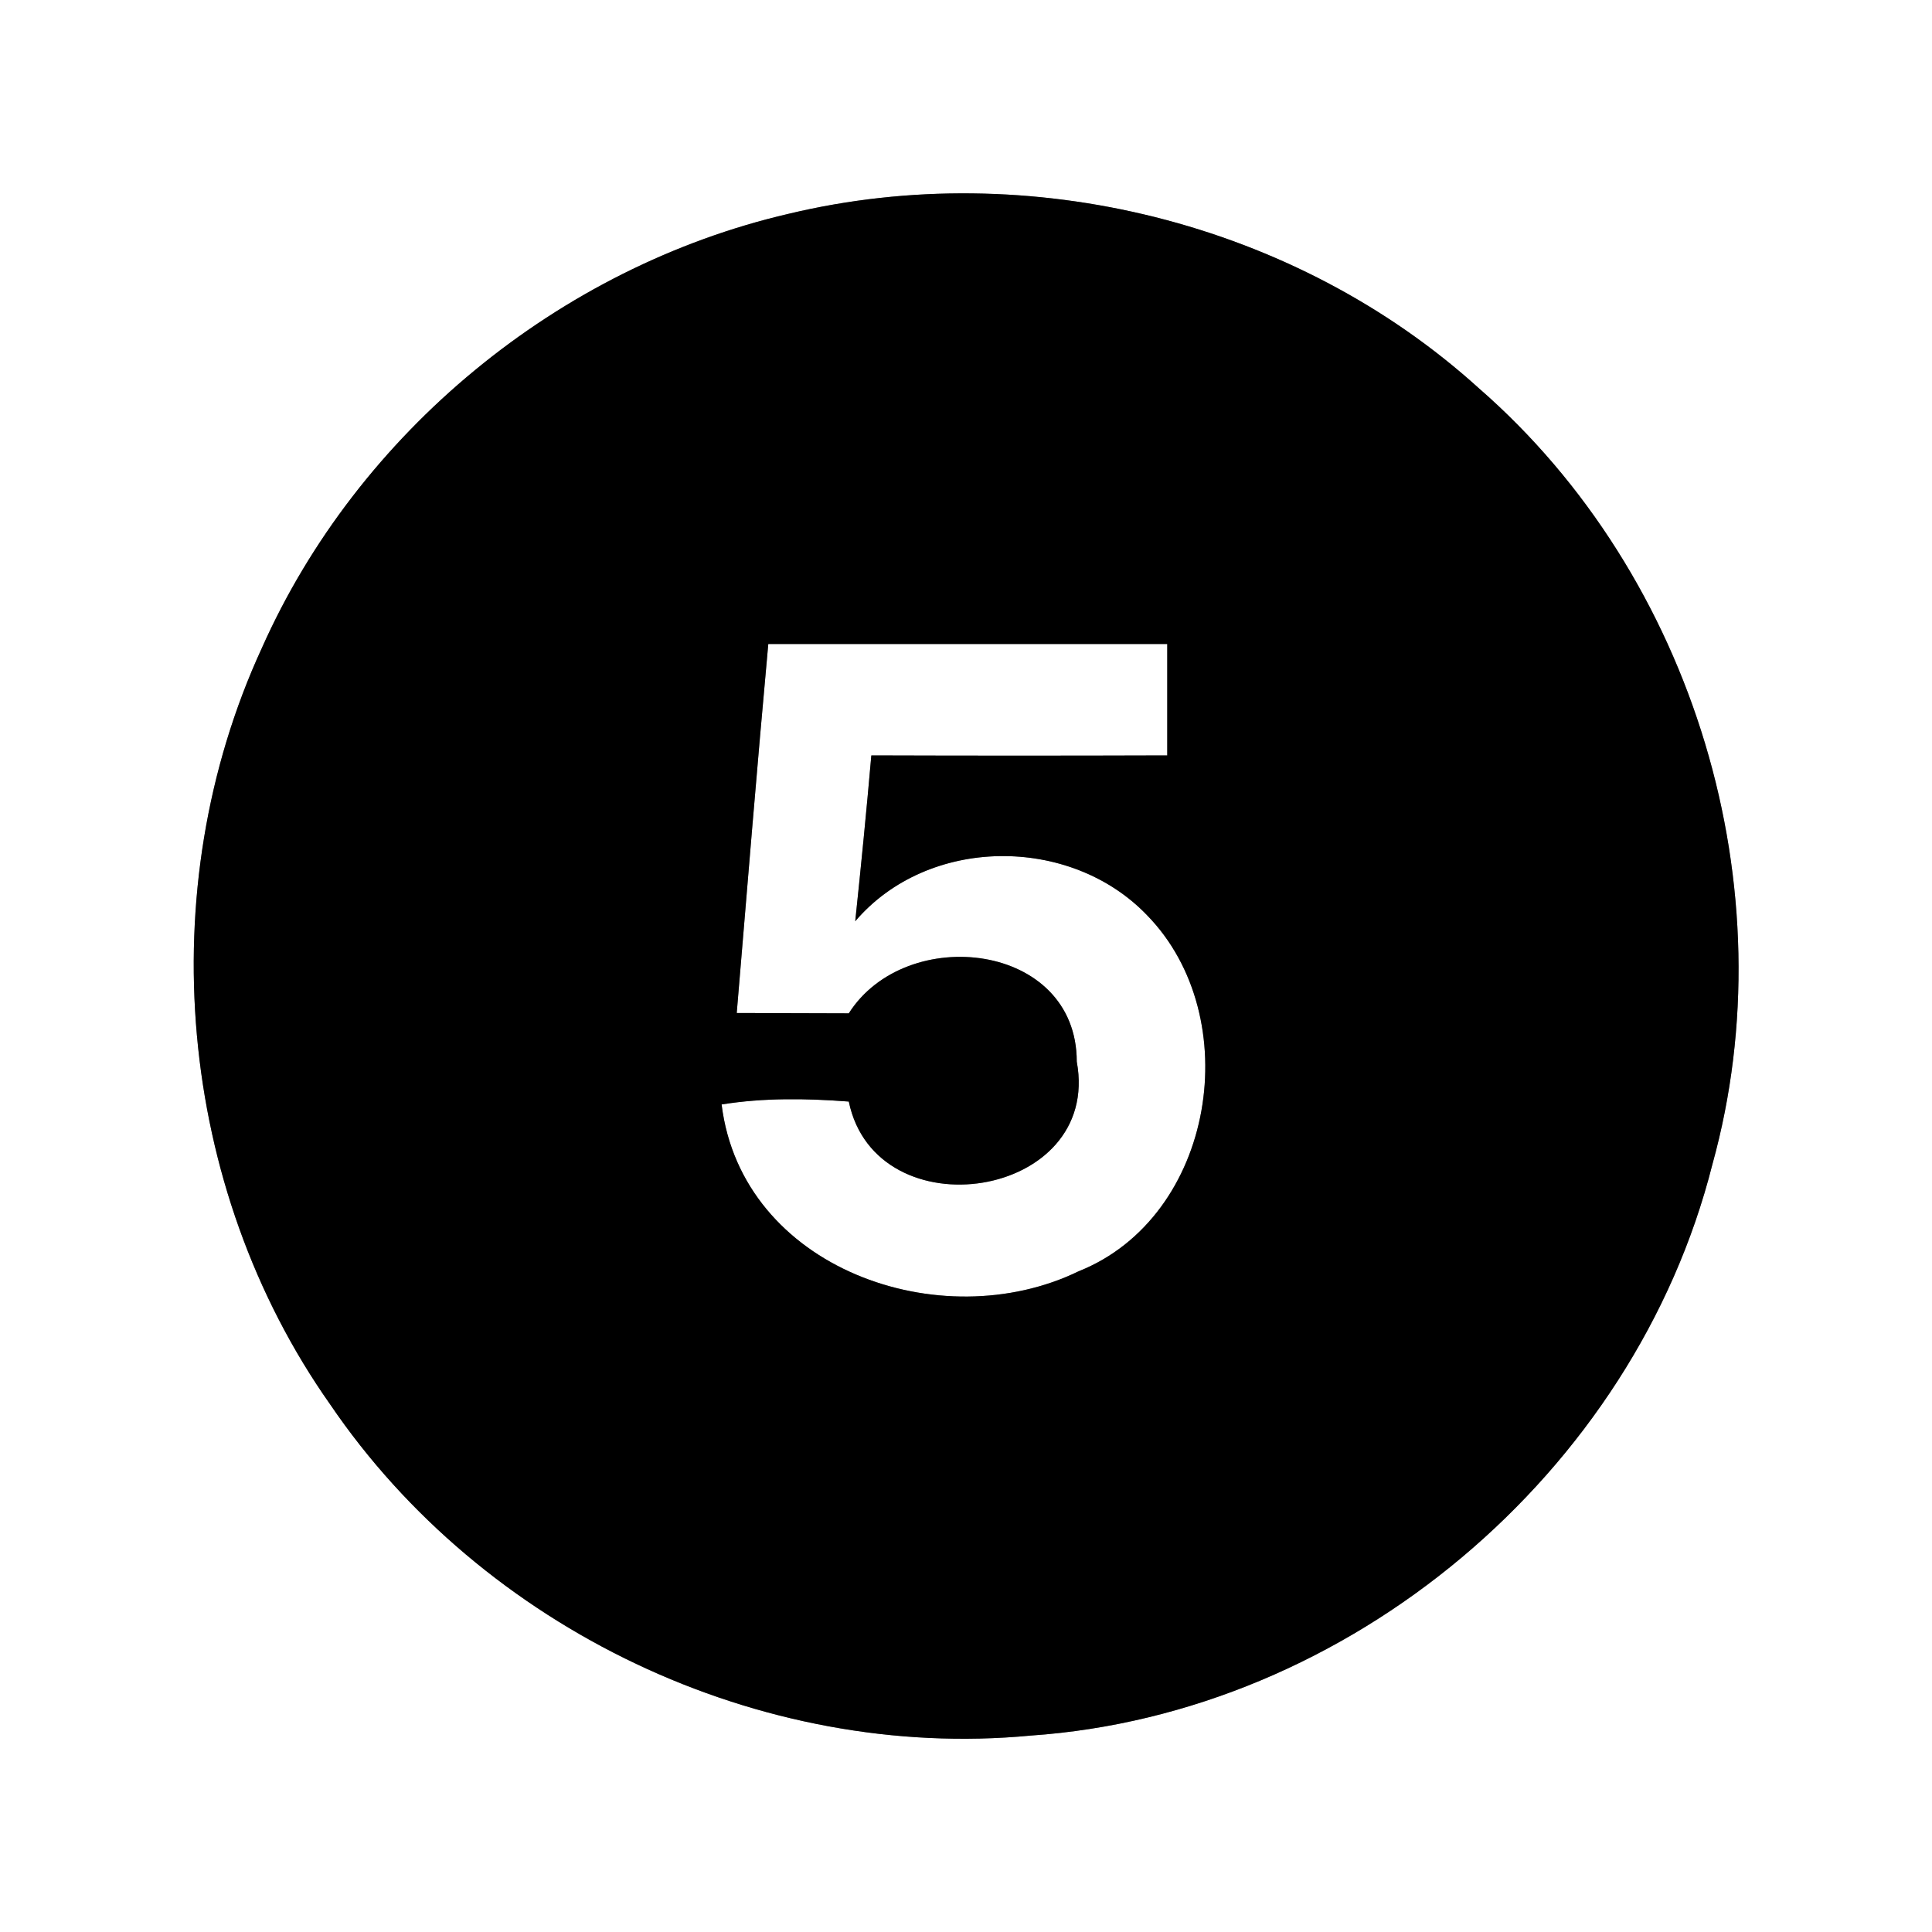 <?xml version="1.0" encoding="UTF-8" ?>
<!DOCTYPE svg PUBLIC "-//W3C//DTD SVG 1.1//EN" "http://www.w3.org/Graphics/SVG/1.1/DTD/svg11.dtd">
<svg width="60pt" height="60pt" viewBox="0 0 60 60" version="1.1" xmlns="http://www.w3.org/2000/svg">
<rect x="0" y="0" width="60" height="60" fill="#808080" stroke="none"/>
<g id="#ffffffff">
<path fill="#ffffff" opacity="1.00" d=" M 0.00 0.00 L 60.00 0.00 L 60.00 60.00 L 0.00 60.00 L 0.00 0.00 M 24.49 6.64 C 17.35 8.30 11.11 13.43 8.13 20.13 C 4.68 27.62 5.50 36.87 10.25 43.61 C 14.99 50.59 23.60 54.70 32.01 53.90 C 41.89 53.22 50.76 45.75 53.18 36.16 C 55.55 27.61 52.62 17.89 45.93 12.06 C 40.24 6.90 31.96 4.85 24.49 6.64 Z" />
<path fill="#ffffff" opacity="1.00" d=" M 22.88 31.46 C 23.20 27.64 23.51 23.82 23.86 20.00 C 27.99 20.00 32.12 20.00 36.25 20.00 C 36.25 20.87 36.25 22.60 36.25 23.46 C 33.19 23.47 30.12 23.47 27.06 23.46 C 26.91 25.18 26.74 26.90 26.56 28.61 C 28.82 25.96 33.23 25.93 35.62 28.42 C 38.72 31.59 37.73 37.79 33.50 39.48 C 29.22 41.56 23.04 39.40 22.41 34.30 C 23.72 34.09 25.04 34.11 26.36 34.21 C 27.21 38.31 34.23 37.24 33.44 32.97 C 33.44 29.26 28.14 28.67 26.36 31.47 C 25.49 31.47 23.75 31.46 22.88 31.46 Z" />
</g>
<g id="#000000ff">
<path fill="#000000" opacity="1.00" d=" M 24.49 6.64 C 31.96 4.85 40.24 6.90 45.93 12.06 C 52.62 17.89 55.55 27.61 53.18 36.16 C 50.76 45.75 41.89 53.22 32.01 53.90 C 23.60 54.70 14.99 50.59 10.25 43.61 C 5.50 36.87 4.68 27.62 8.13 20.13 C 11.11 13.43 17.35 8.30 24.49 6.64 M 22.88 31.46 C 23.75 31.46 25.49 31.47 26.36 31.47 C 28.14 28.67 33.44 29.26 33.44 32.97 C 34.23 37.24 27.21 38.31 26.36 34.21 C 25.04 34.11 23.72 34.09 22.41 34.30 C 23.04 39.40 29.22 41.56 33.50 39.48 C 37.73 37.79 38.72 31.59 35.62 28.42 C 33.23 25.93 28.82 25.96 26.56 28.61 C 26.74 26.90 26.91 25.18 27.06 23.46 C 30.12 23.47 33.19 23.47 36.25 23.46 C 36.25 22.60 36.25 20.87 36.25 20.00 C 32.12 20.00 27.99 20.00 23.86 20.00 C 23.51 23.82 23.20 27.64 22.88 31.46 Z" />
</g>
</svg>
